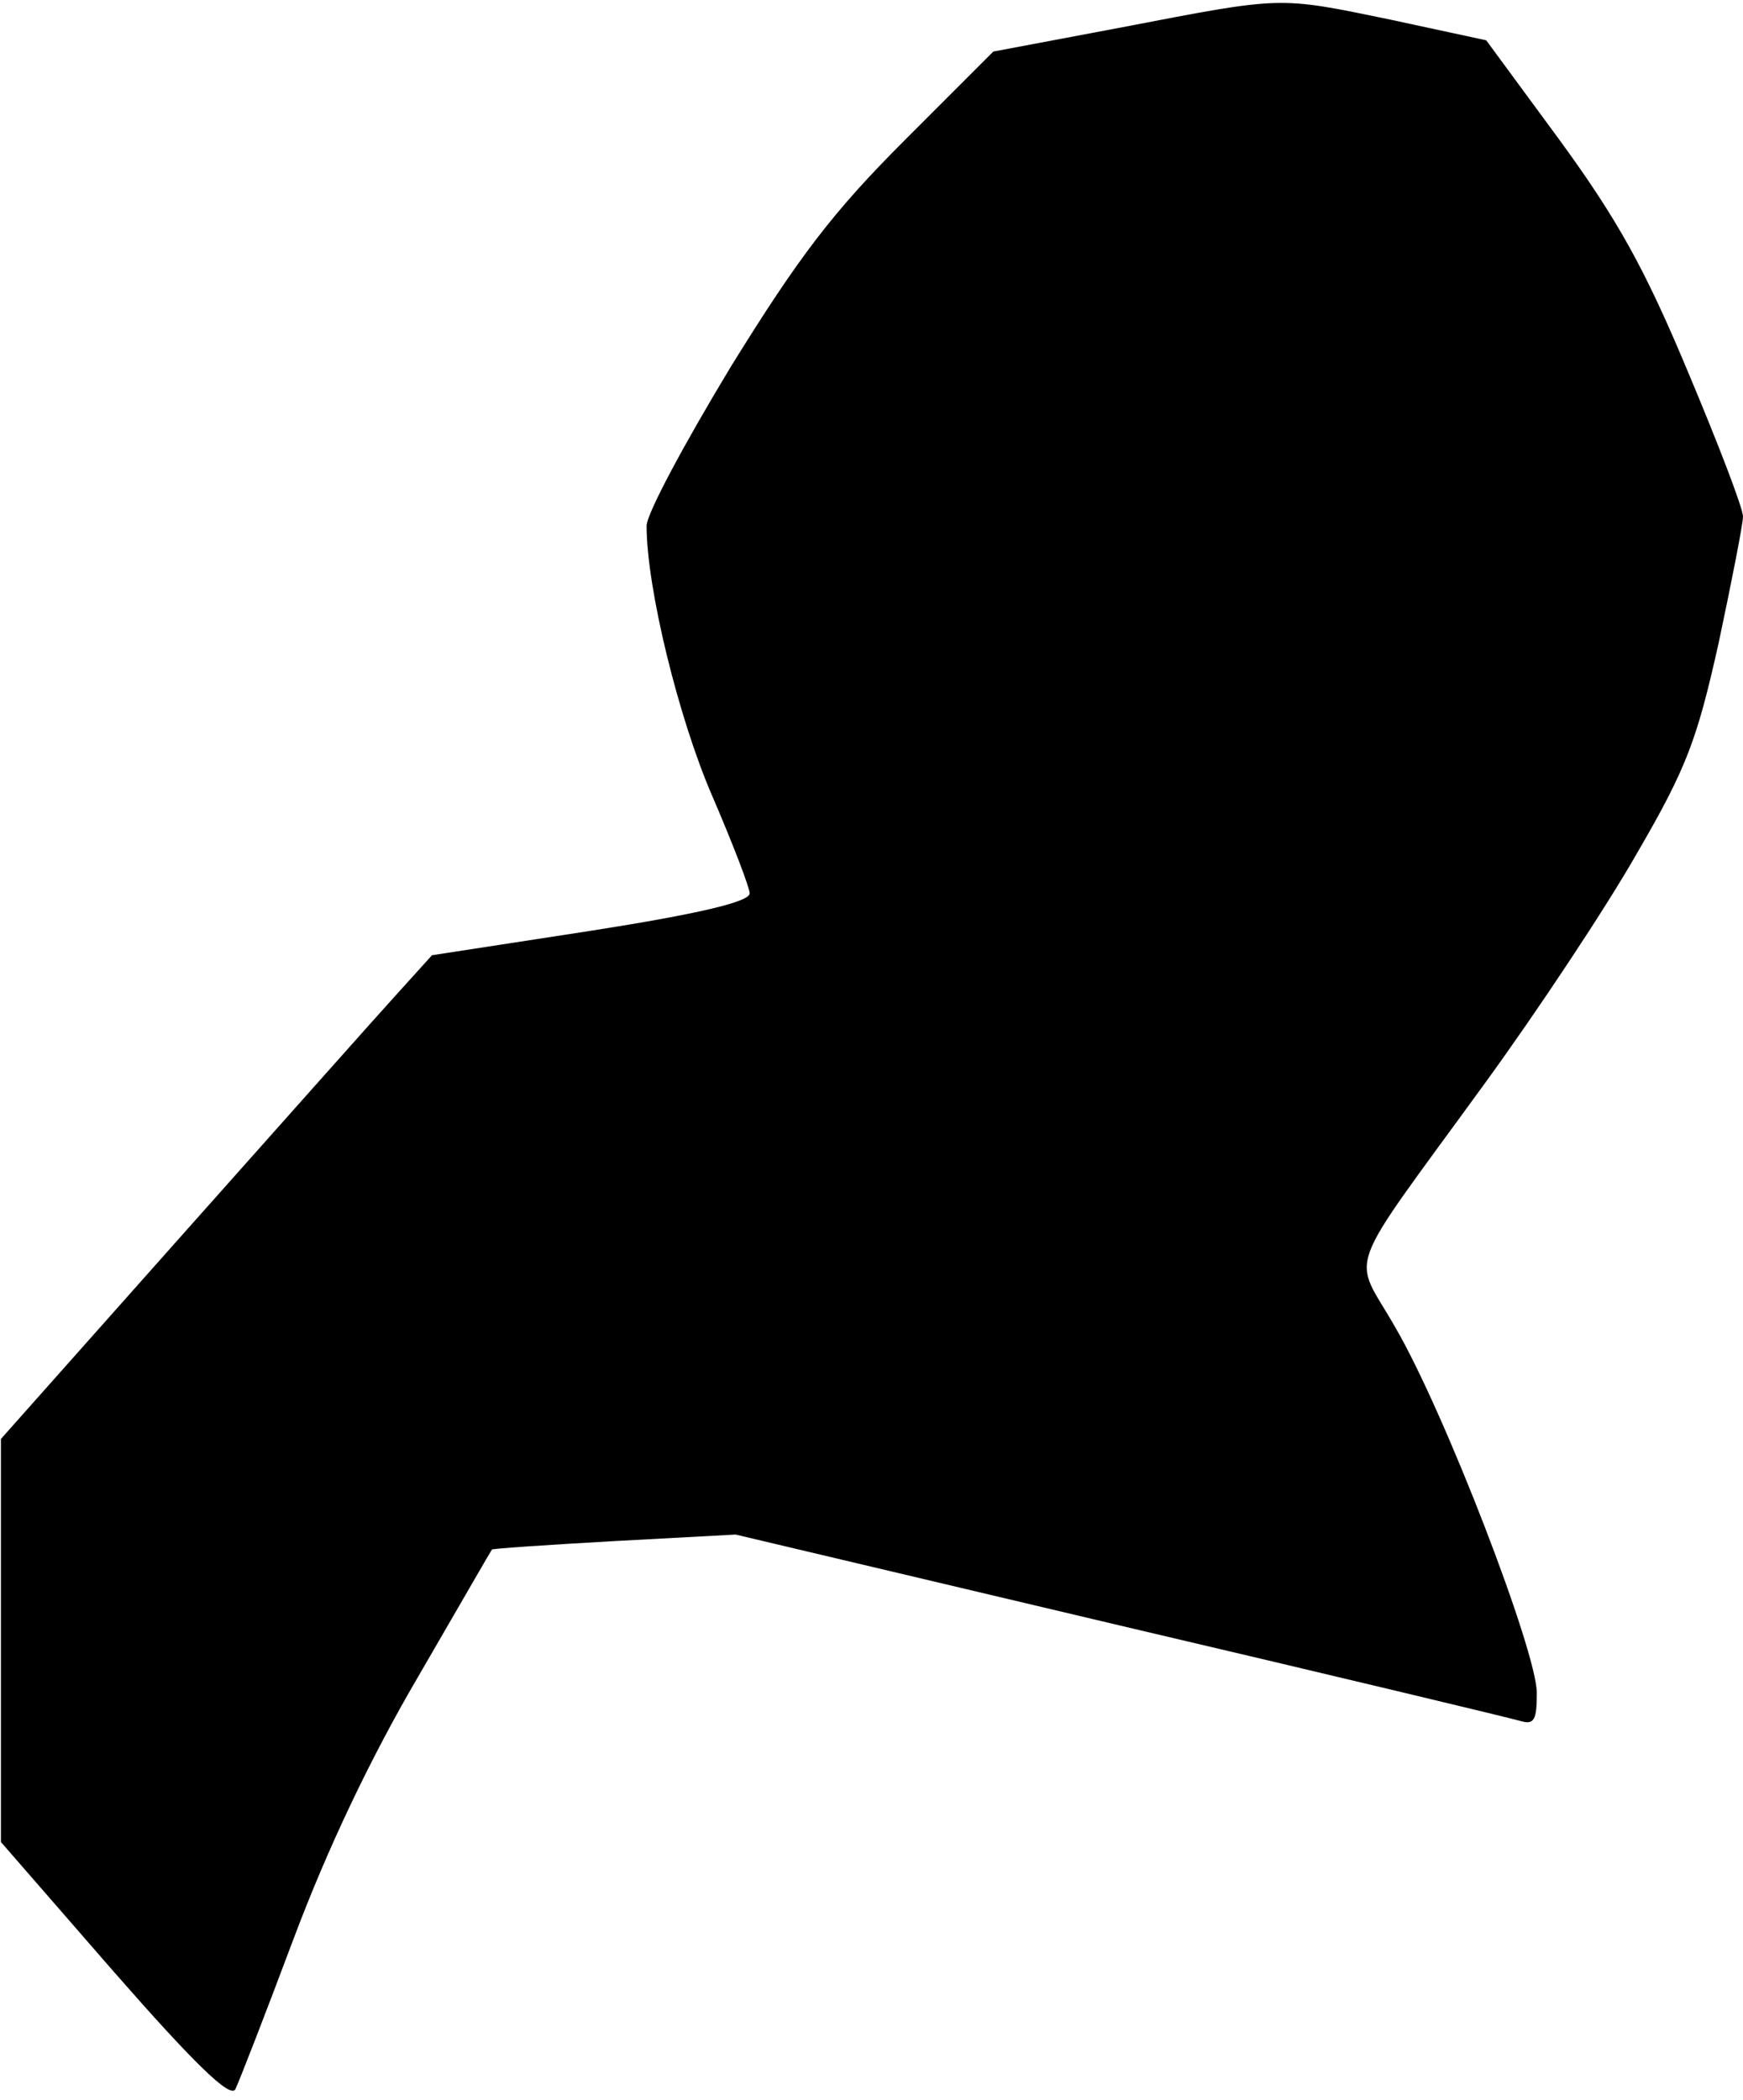 <?xml version="1.0" standalone="no"?>
<!DOCTYPE svg PUBLIC "-//W3C//DTD SVG 20010904//EN"
 "http://www.w3.org/TR/2001/REC-SVG-20010904/DTD/svg10.dtd">
<svg version="1.0" xmlns="http://www.w3.org/2000/svg"
 width="186pt" height="224pt" viewBox="0 0 186 224"
 preserveAspectRatio="xMidYMid meet">
<g transform="translate(0,224) scale(0.1,-0.1)"
fill="#000000" stroke="none">
<path fill="#000000" stroke="none" d="M1198 2211 l-138 -26 -95 -95 c-76 -76
-112 -123 -185 -241 -49 -81 -90 -157 -90 -170 0 -66 34 -205 70 -288 22 -51
40 -98 40 -104 0 -9 -55 -22 -170 -40 l-169 -26 -38 -42 c-21 -23 -124 -139
-230 -258 l-192 -216 0 -215 0 -215 121 -139 c85 -97 123 -134 129 -125 4 8
32 80 62 160 36 96 82 193 133 280 43 74 78 135 79 136 0 1 59 5 130 9 l130 7
410 -97 c226 -53 418 -99 428 -102 14 -4 17 1 17 30 0 44 -98 299 -151 390
-46 81 -58 49 96 261 56 77 129 187 162 245 53 91 64 121 87 224 14 66 26 127
26 135 0 9 -27 79 -59 155 -46 110 -75 162 -137 247 l-78 106 -102 22 c-121
25 -114 25 -286 -8z"/>
</g>
</svg>
